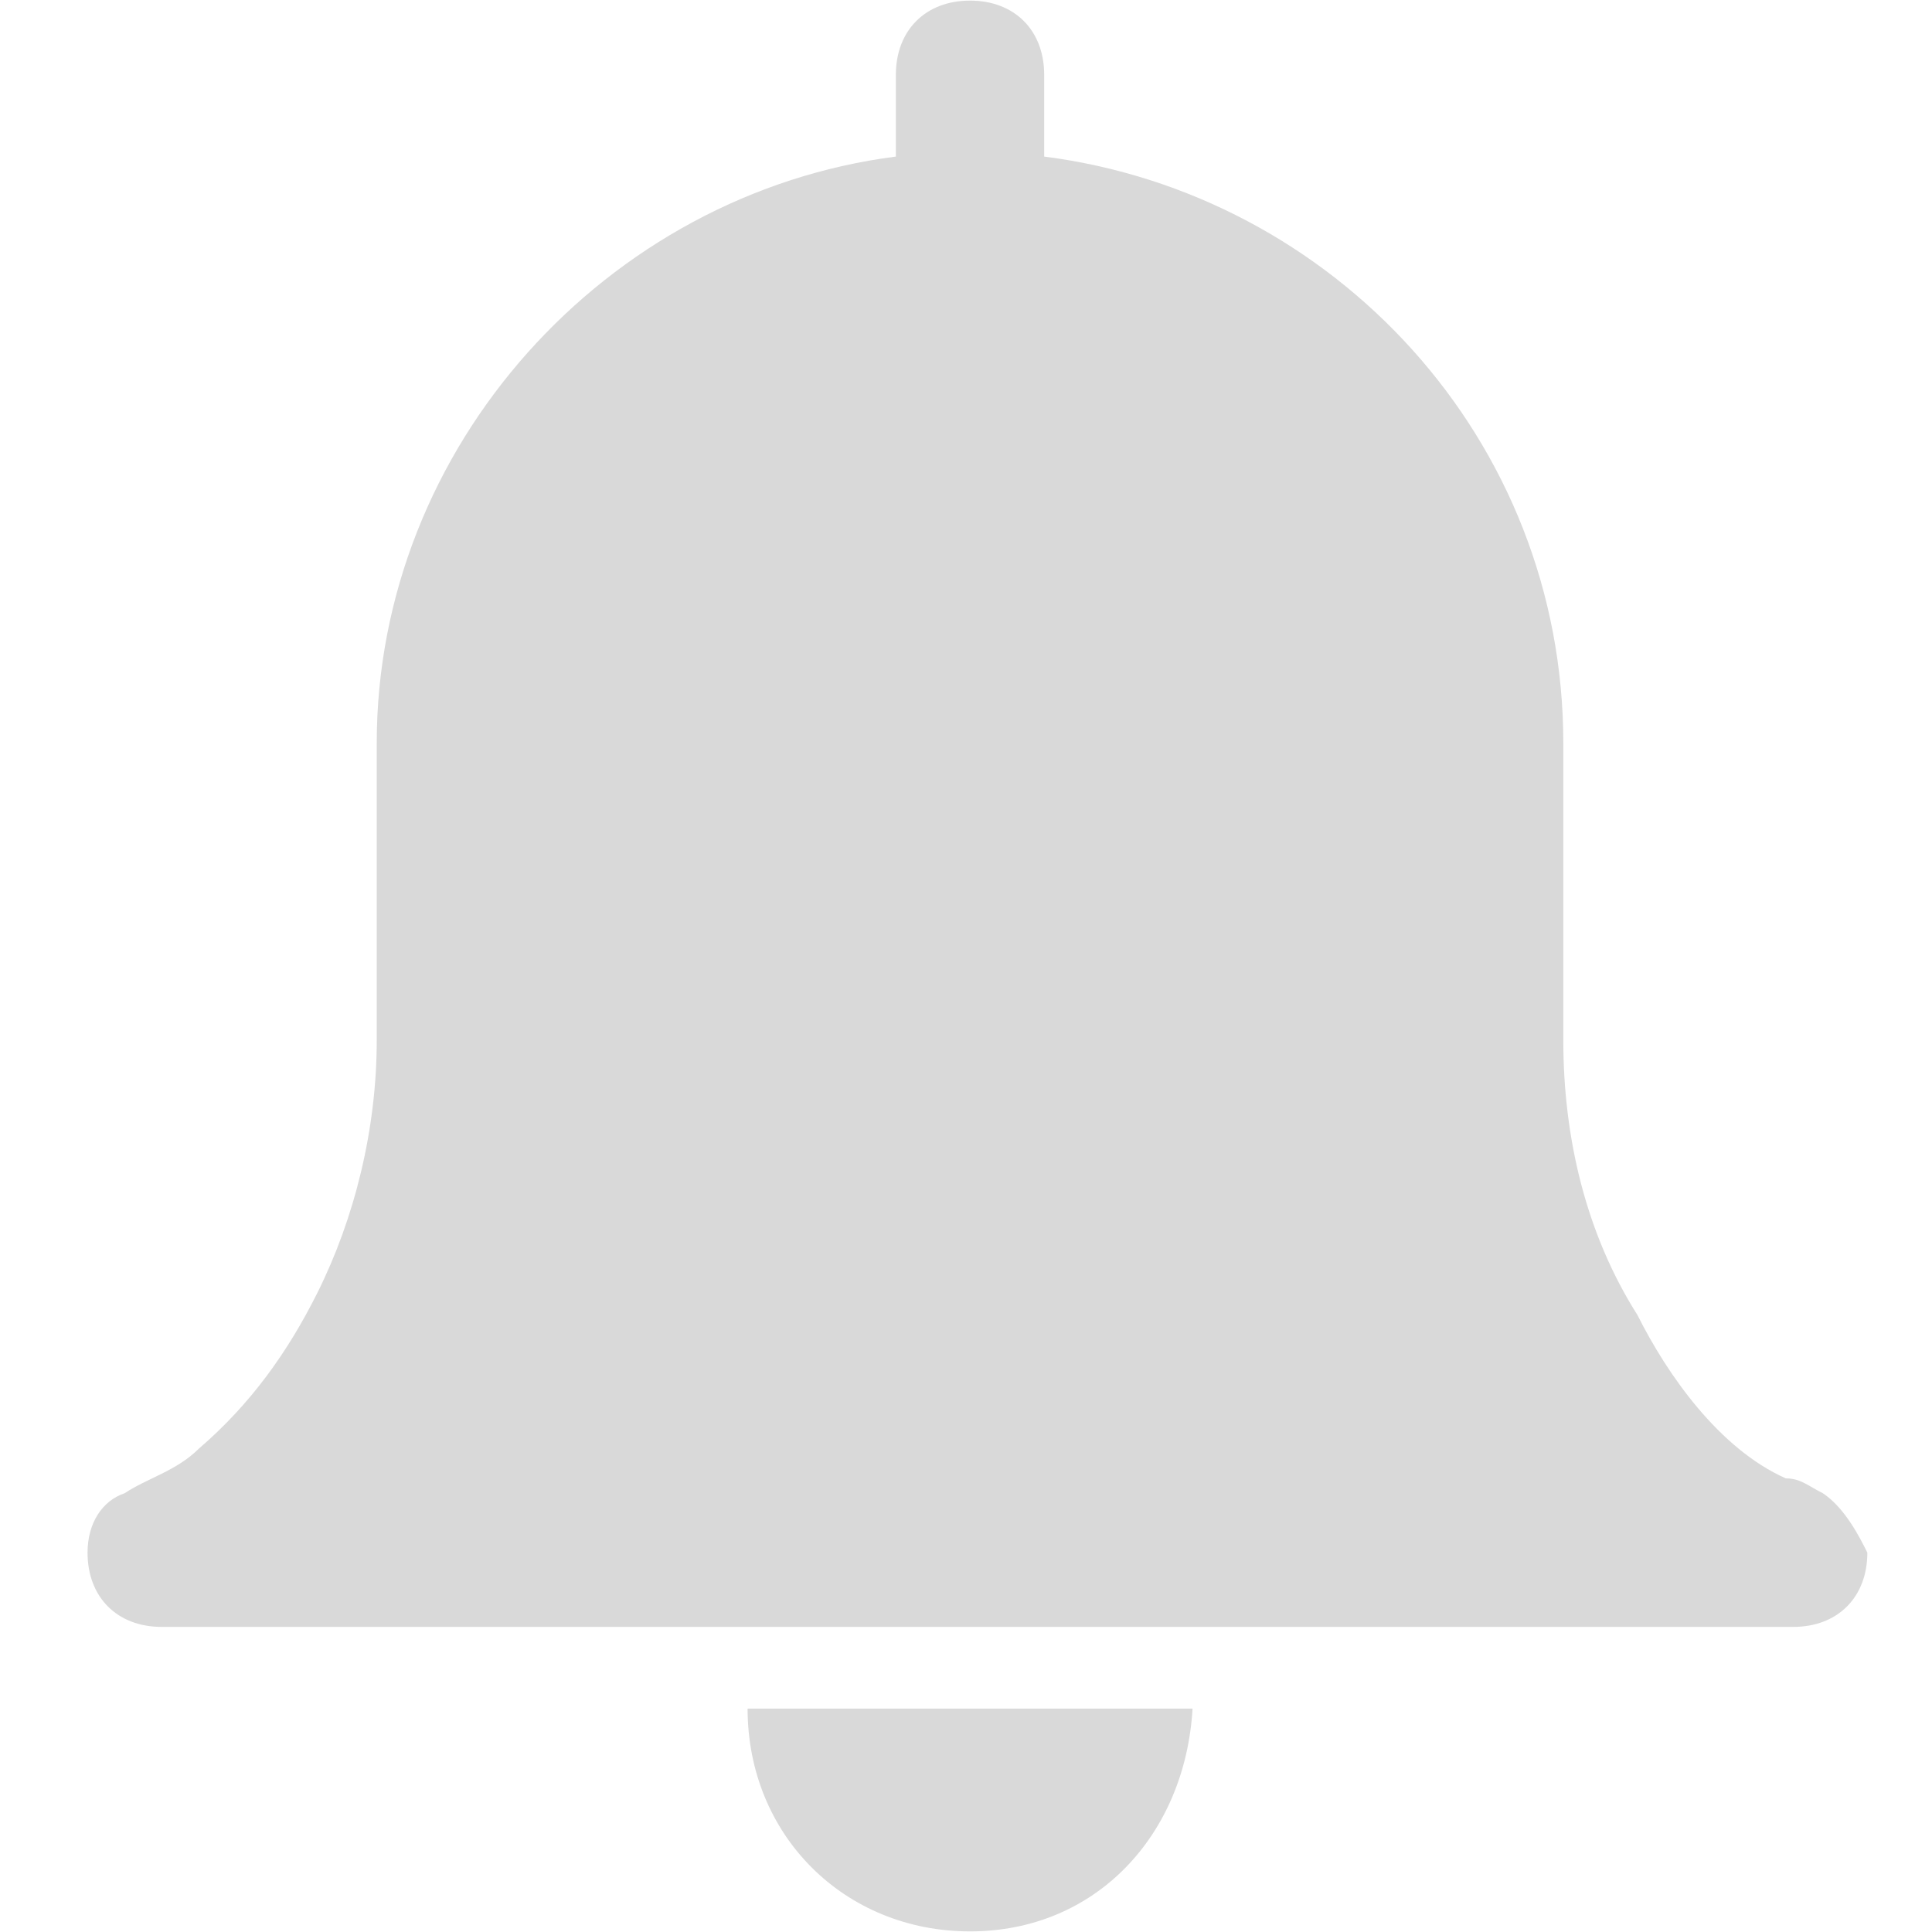 <svg xmlns="http://www.w3.org/2000/svg" xmlns:xlink="http://www.w3.org/1999/xlink" width="200" zoomAndPan="magnify" viewBox="0 0 150 150" height="200" preserveAspectRatio="xMidYMid meet" version="1.0"><defs><clipPath id="72306f0b69"><path d="M 6.516 0 L 145 0 L 145 150 L 6.516 150 Z M 6.516 0 " clip-rule="nonzero"/></clipPath></defs><g clip-path="url(#72306f0b69)"><path fill="#d9d9d9" d="M 92.59 132.656 C 92.016 142.457 85.105 149.953 75.316 149.953 C 65.527 149.953 58.043 142.457 58.043 132.656 Z M 141.531 115.938 C 140.379 115.363 139.801 114.781 138.648 114.781 C 133.469 112.477 129.438 106.711 127.133 102.102 C 123.105 95.758 121.375 88.262 121.375 80.766 L 121.375 57.703 C 121.375 34.062 103.527 15.035 81.07 12.156 L 81.07 5.812 C 81.07 2.352 78.77 0.047 75.316 0.047 C 71.859 0.047 69.555 2.352 69.555 5.812 L 69.555 12.156 C 47.098 15.039 29.25 34.641 29.25 57.703 L 29.25 80.766 C 29.25 87.684 27.523 94.602 24.645 100.367 C 22.34 104.98 19.461 109.016 15.434 112.477 C 13.703 114.203 11.402 114.781 9.676 115.934 C 7.949 116.512 6.797 118.242 6.797 120.547 C 6.797 124.008 9.098 126.312 12.551 126.312 L 139.227 126.312 C 142.68 126.312 144.98 124.008 144.98 120.547 C 144.41 119.398 143.258 117.09 141.531 115.938 Z M 141.531 115.938 " fill-opacity="1" fill-rule="evenodd"/></g></svg>